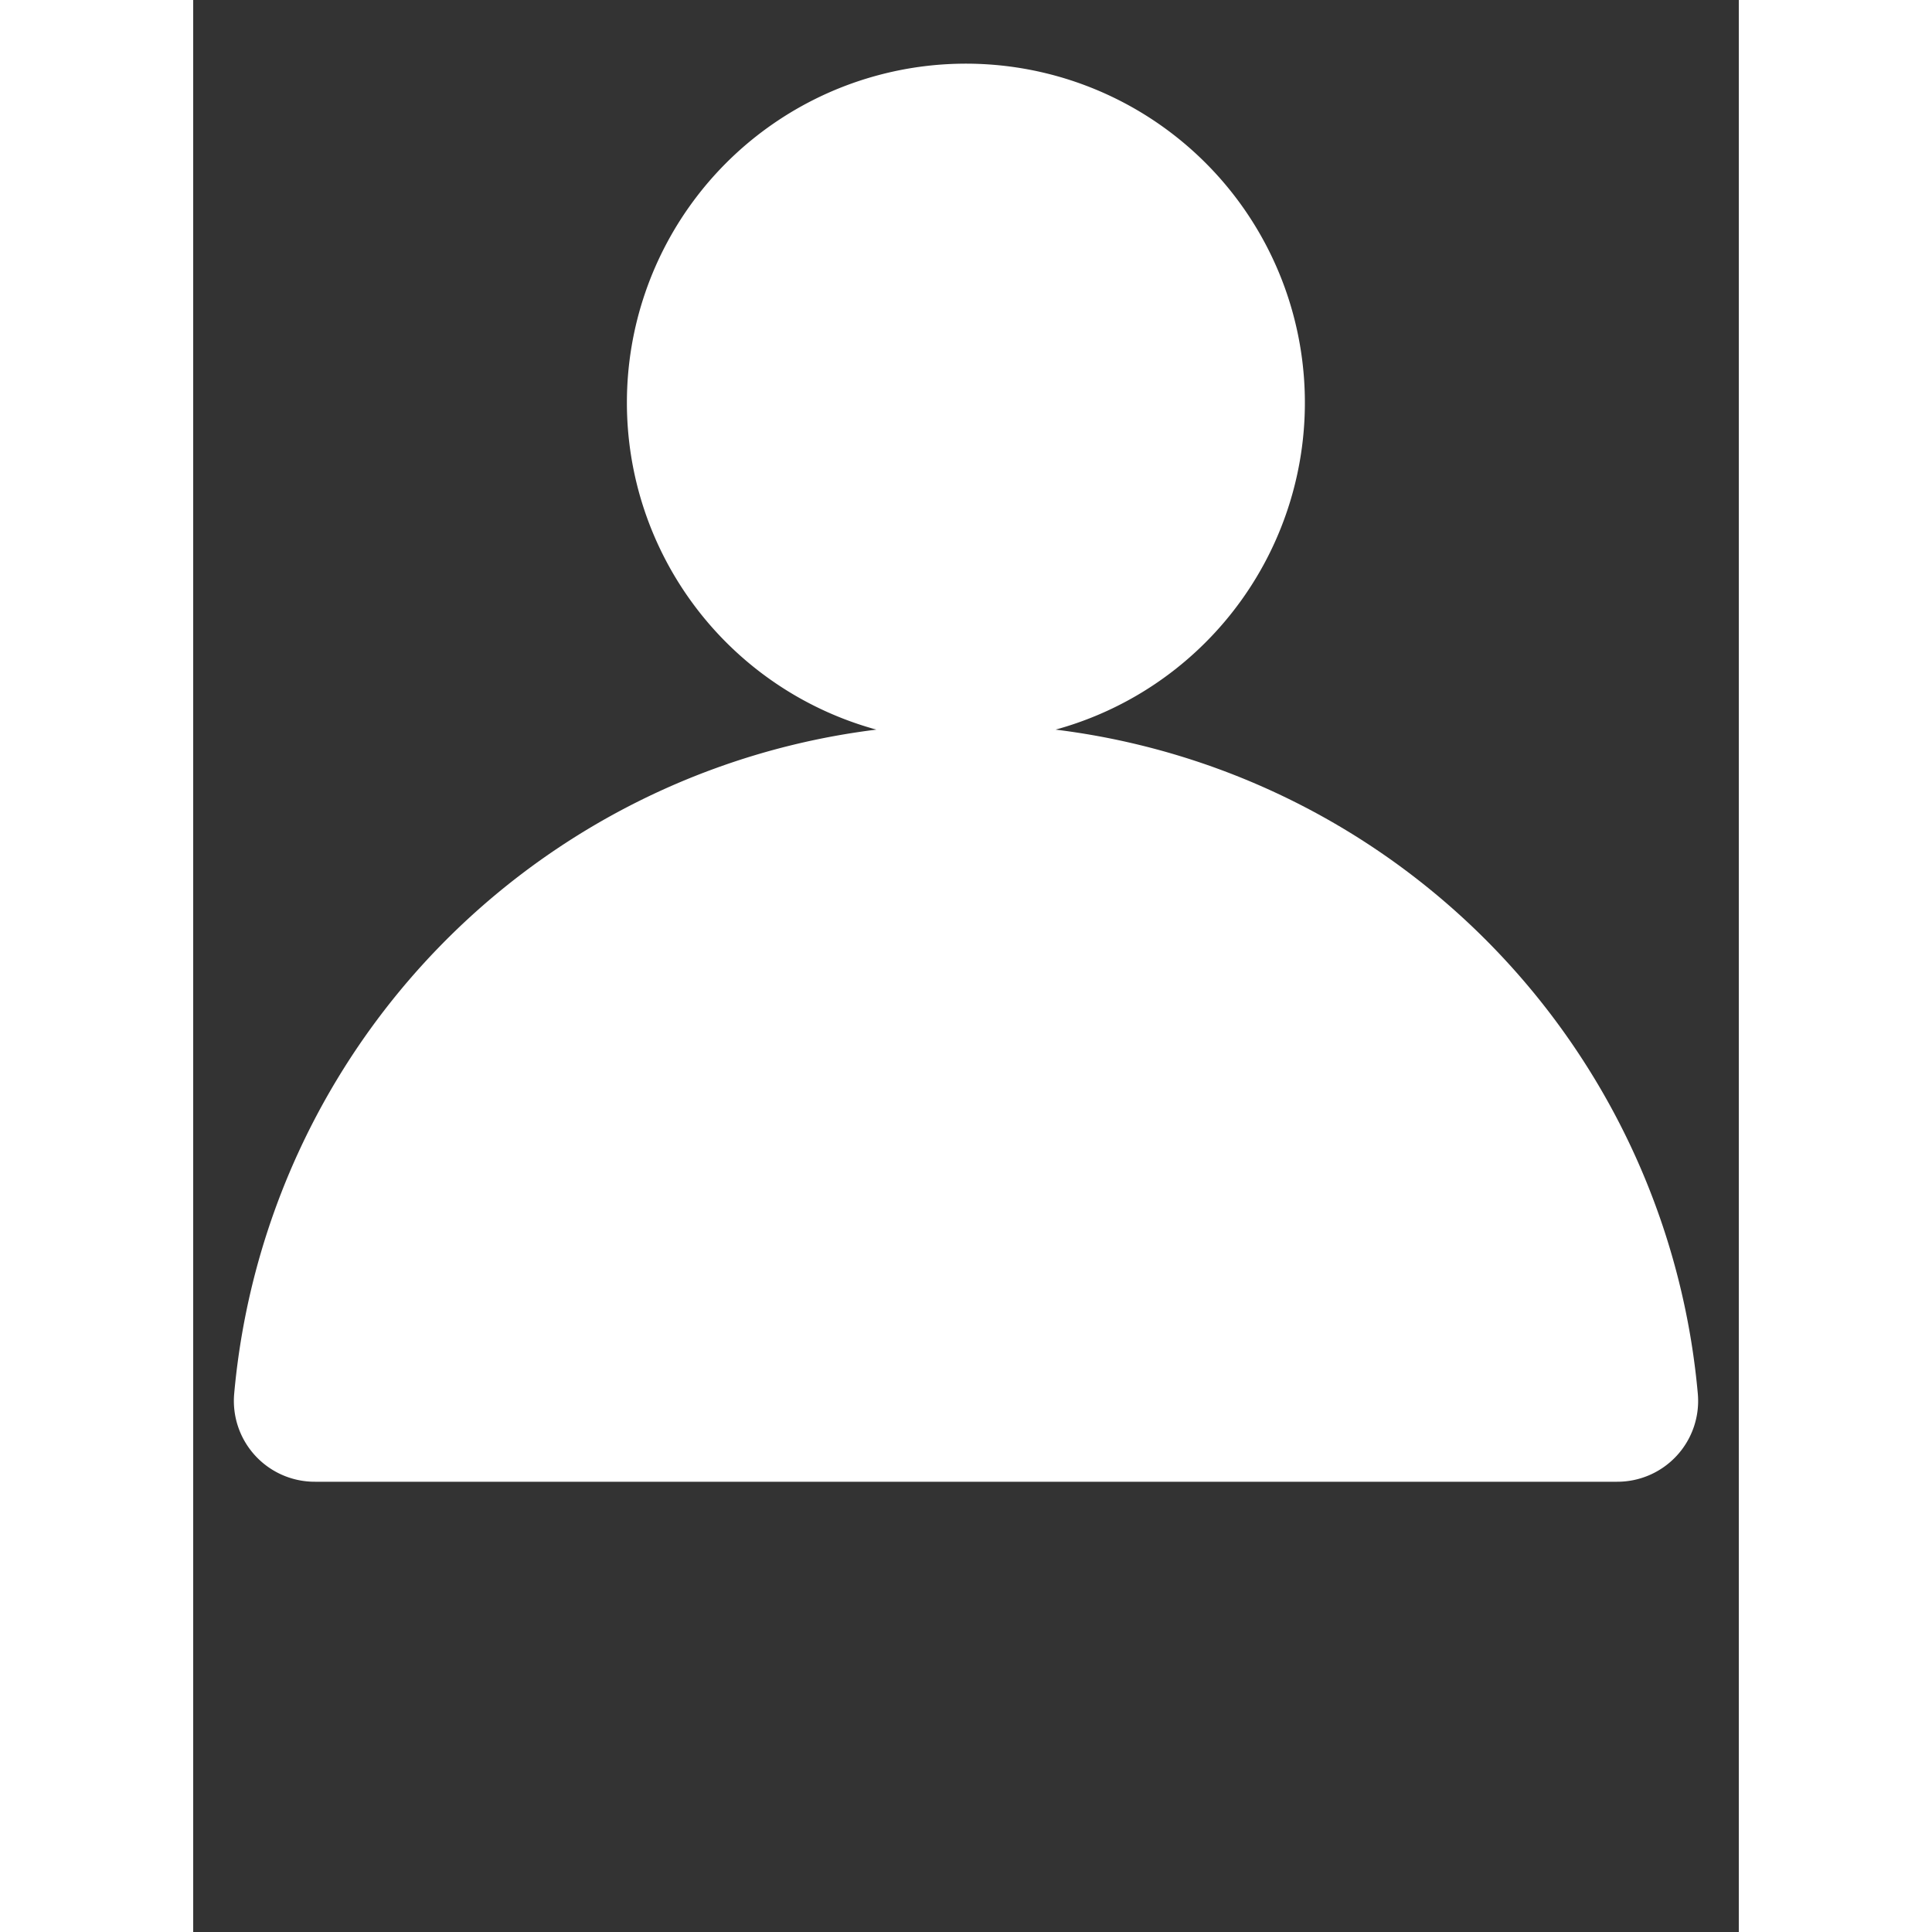 <svg xmlns="http://www.w3.org/2000/svg" data-name="Layer 1" height='40px' width='40px' fill="white" viewBox="0 0 95 118.75" x="0px" y="0px"><rect x="0" y="0" width="95" height="118.75" fill="#333333" stroke="none"/><defs><style>.cls-1{fill-rule:evenodd;}</style></defs><title>a</title><path class="cls-1" d="M62.228,39.481a20.806,20.806,0,0,1-9.221,5.365,45.193,45.193,0,0,1,39.472,40.8,4.967,4.967,0,0,1-4.973,5.429H7.494a4.969,4.969,0,0,1-4.973-5.429,45.193,45.193,0,0,1,39.472-40.8,20.836,20.836,0,1,1,20.235-5.365Z"/></svg>
